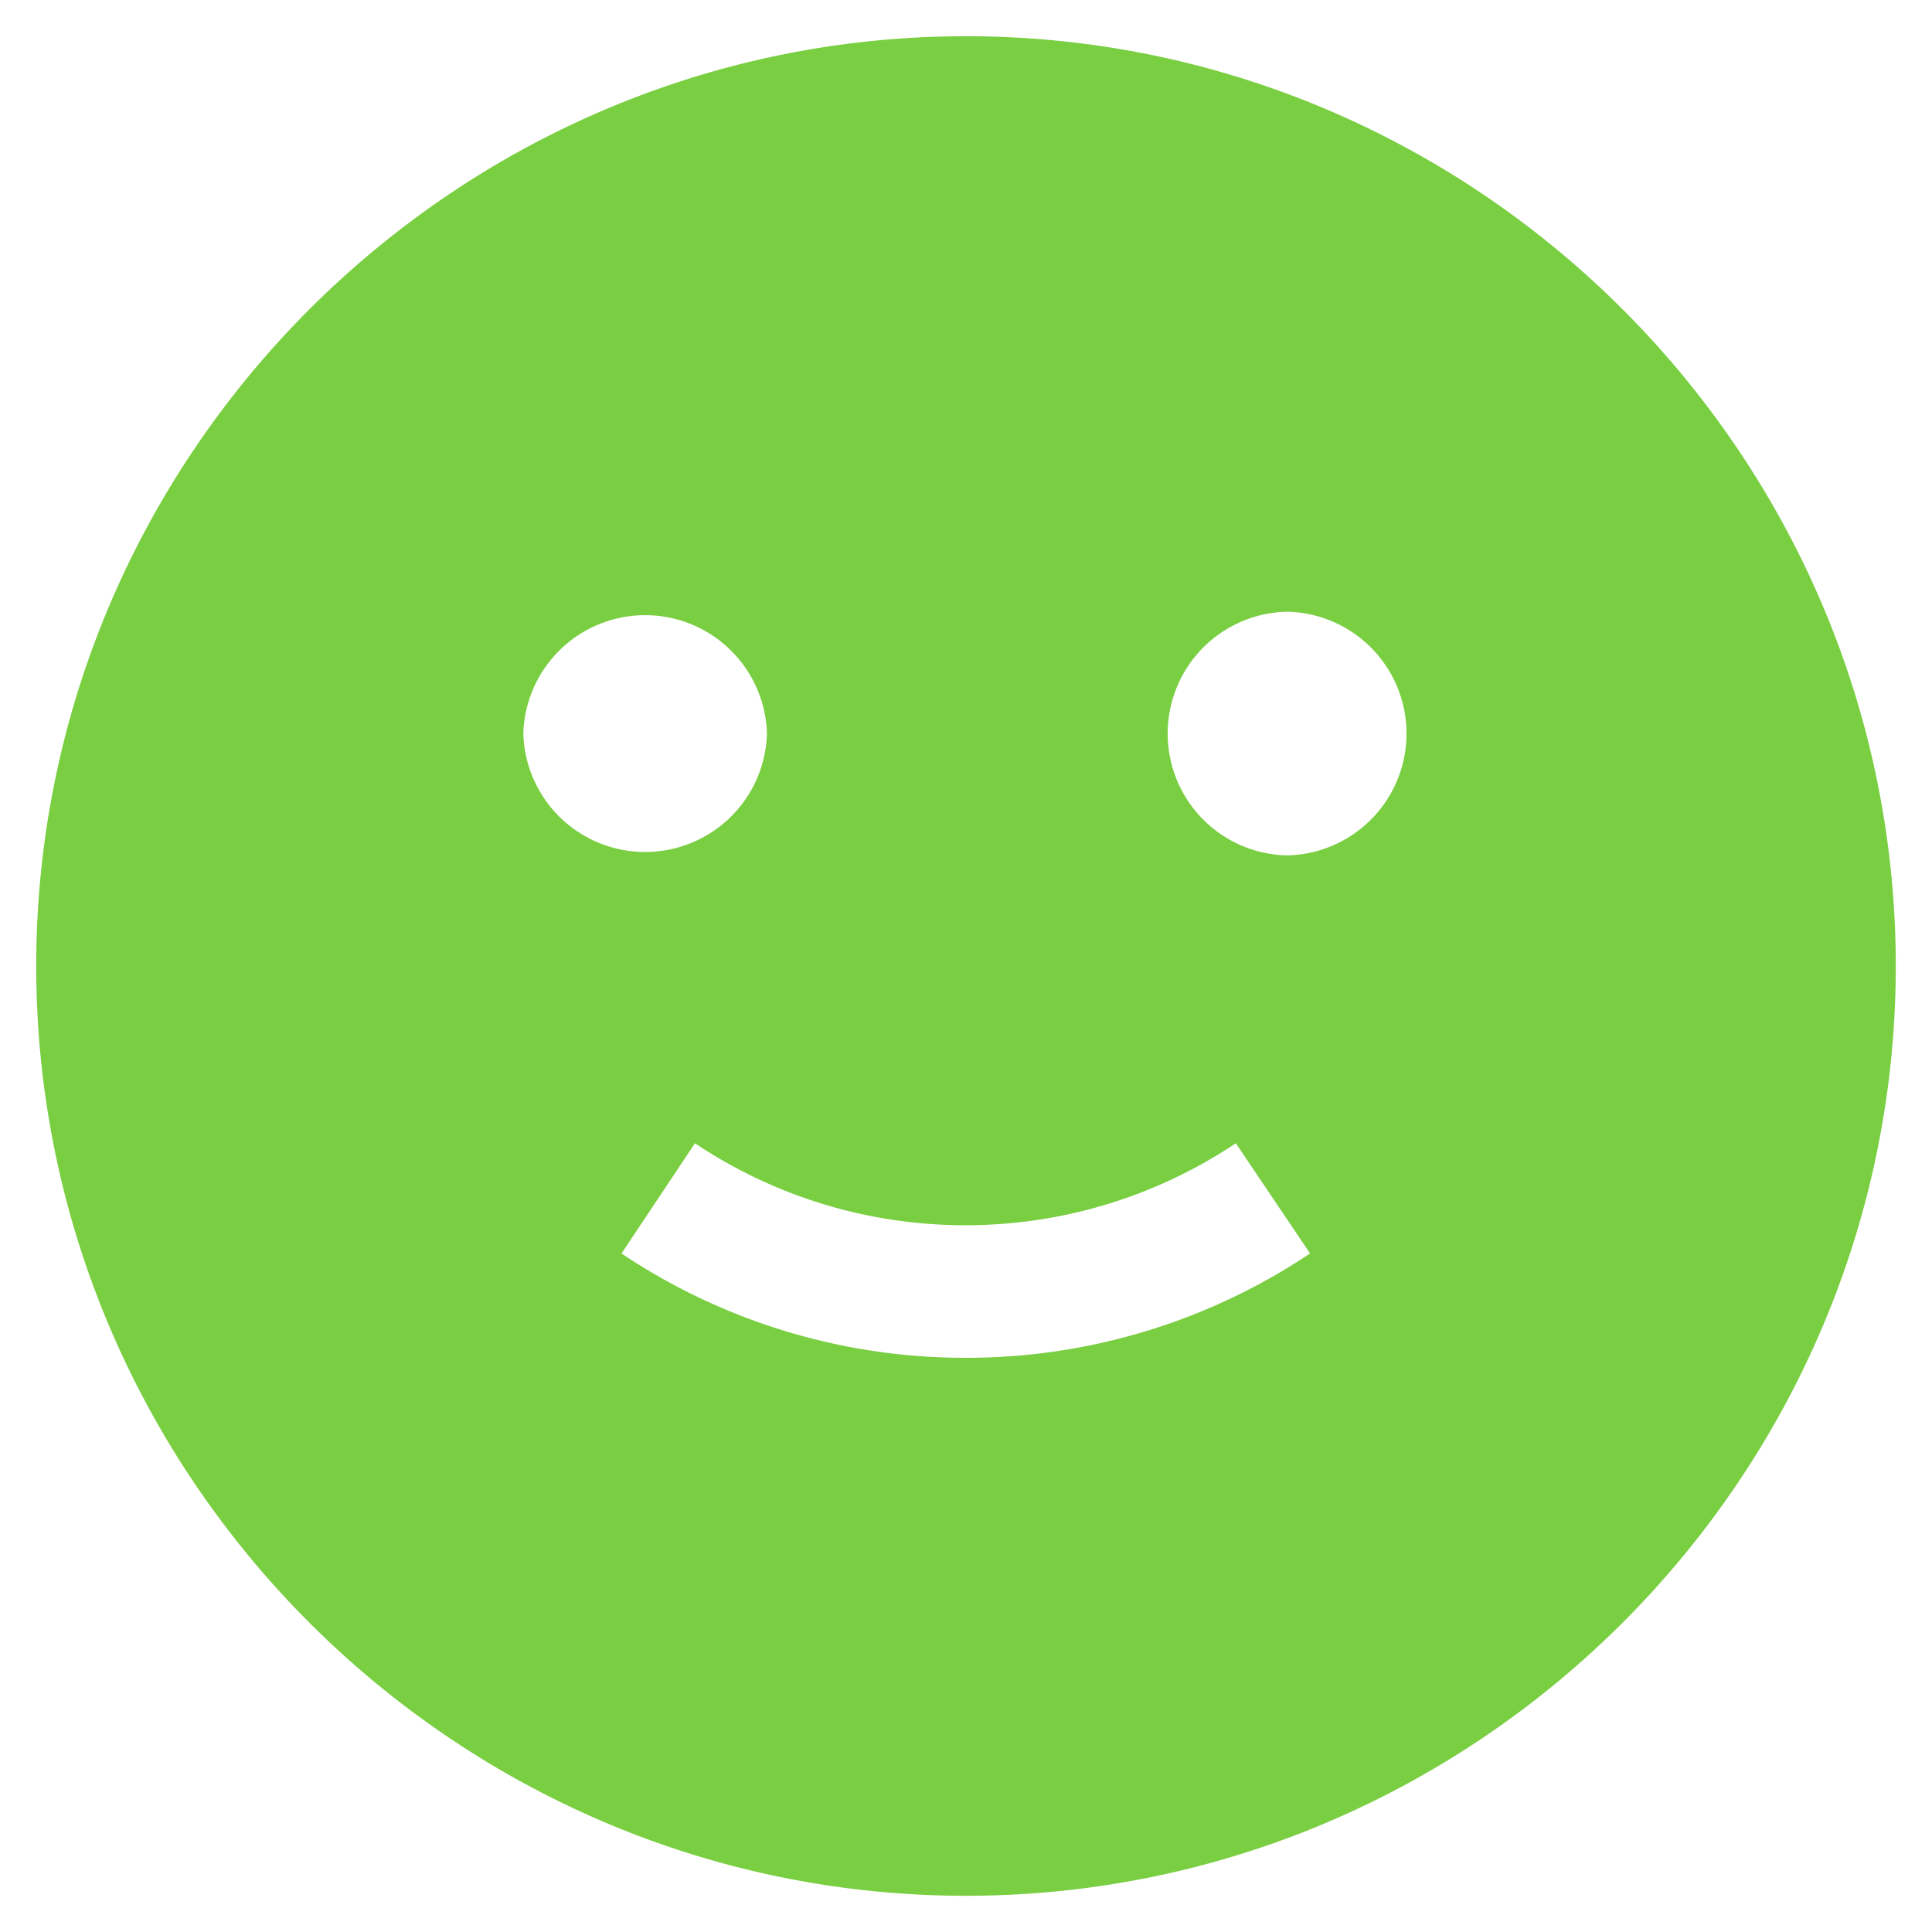 <svg t="1719822724973" class="icon" viewBox="0 0 1024 1024" version="1.1" xmlns="http://www.w3.org/2000/svg" p-id="27813" width="200" height="200"><path d="M512 19.2C240.973 19.2 19.2 240.973 19.2 512 19.2 783.053 240.973 1004.8 512 1004.8c271.053 0 492.8-221.747 492.8-492.8C1004.8 240.973 783.053 19.2 512 19.2z m-234.624 369.613a64.589 64.589 0 0 1 129.126 0 64.589 64.589 0 0 1-129.126 0z m90.957 217.139a257.28 257.28 0 0 0 143.334 43.443 257.28 257.28 0 0 0 143.334-43.443l39.373 58.394a327.424 327.424 0 0 1-182.502 55.322 327.424 327.424 0 0 1-182.477-55.296l38.938-58.419z m313.856-152.576a64.589 64.589 0 0 1 0-129.152 64.589 64.589 0 0 1 0 129.152z" fill="#7ACE42" p-id="27814"></path></svg>